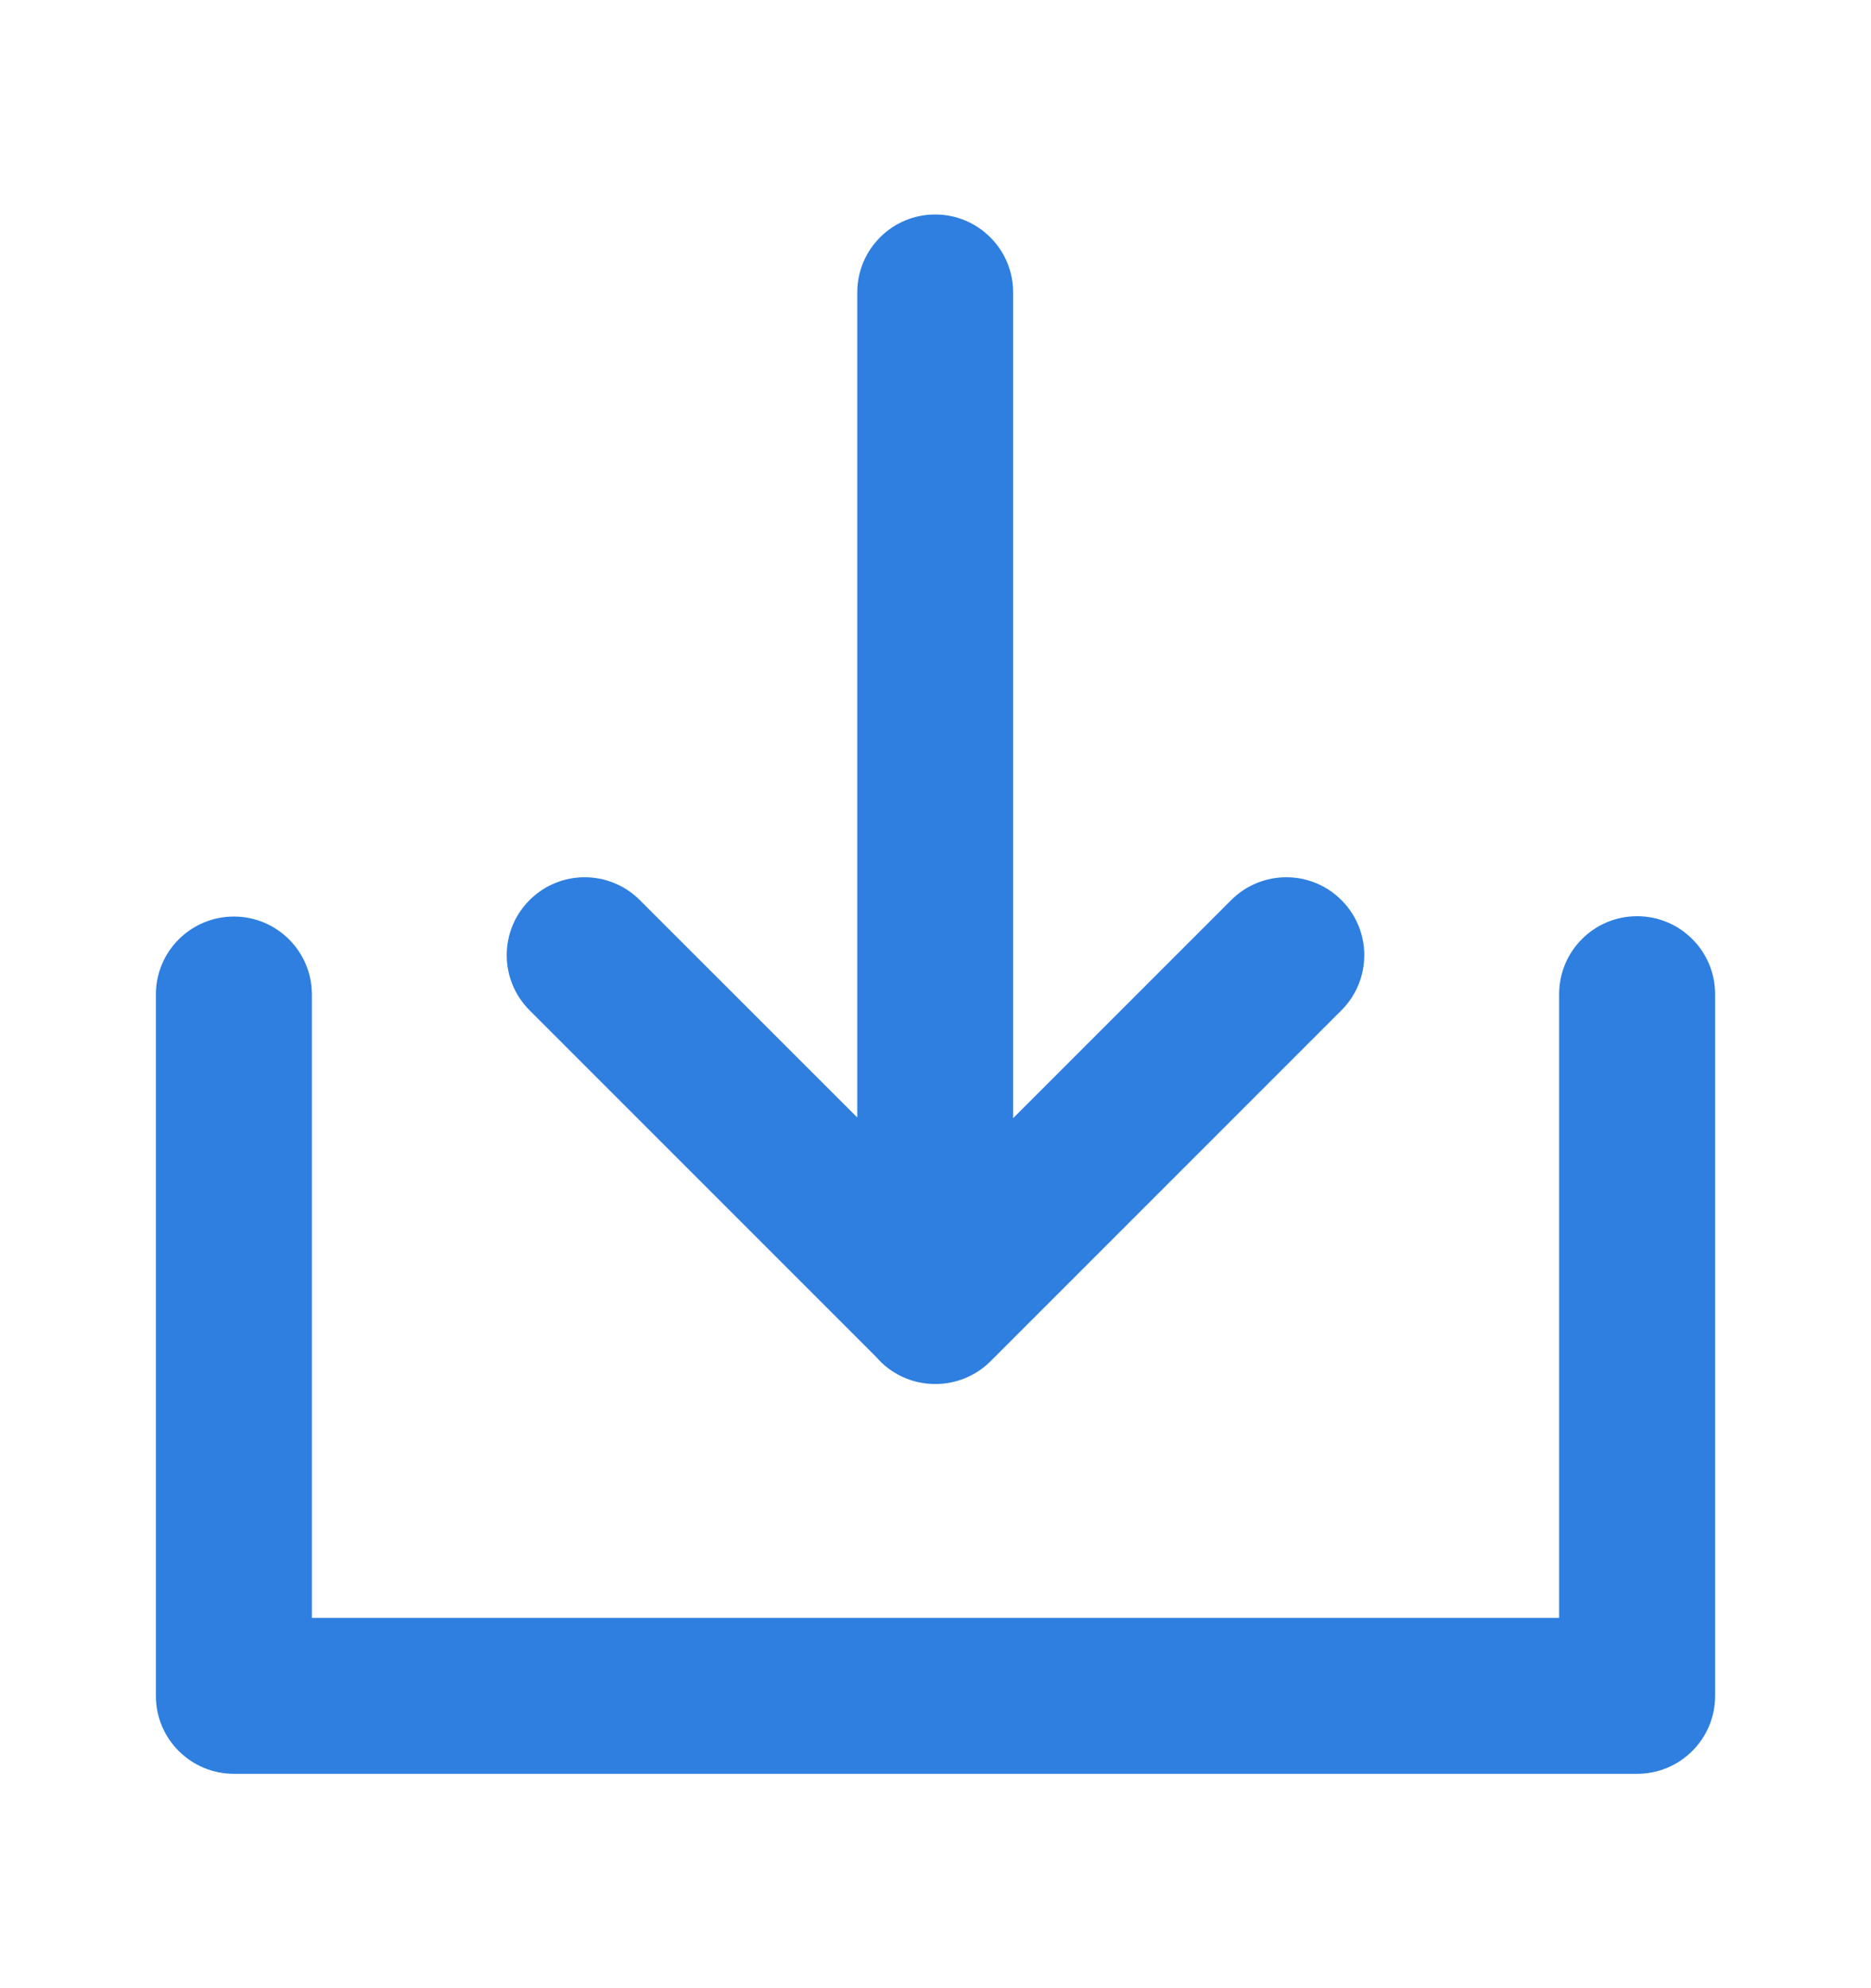 <svg width="16" height="17" viewBox="0 0 16 17" fill="none" xmlns="http://www.w3.org/2000/svg">
<path fill-rule="evenodd" clip-rule="evenodd" d="M7.331 9.555V2.501C7.331 2.132 7.629 1.834 7.997 1.834C8.365 1.834 8.664 2.132 8.664 2.501V9.561L10.529 7.696C10.789 7.436 11.211 7.436 11.471 7.696C11.732 7.956 11.732 8.378 11.471 8.639L8.471 11.639C8.341 11.769 8.17 11.834 7.999 11.834L7.997 11.834C7.795 11.834 7.613 11.744 7.491 11.601L4.529 8.639C4.268 8.378 4.268 7.956 4.529 7.696C4.789 7.436 5.211 7.436 5.471 7.696L7.331 9.555ZM14 7.834C14.368 7.834 14.667 8.132 14.667 8.501V14.501C14.667 14.869 14.368 15.167 14 15.167H2C1.632 15.167 1.333 14.869 1.333 14.501V8.503C1.333 8.135 1.632 7.837 2 7.837C2.368 7.837 2.667 8.135 2.667 8.503V13.834H13.333V8.501C13.333 8.132 13.632 7.834 14 7.834Z" fill="#2E7FDF"/>
</svg>
